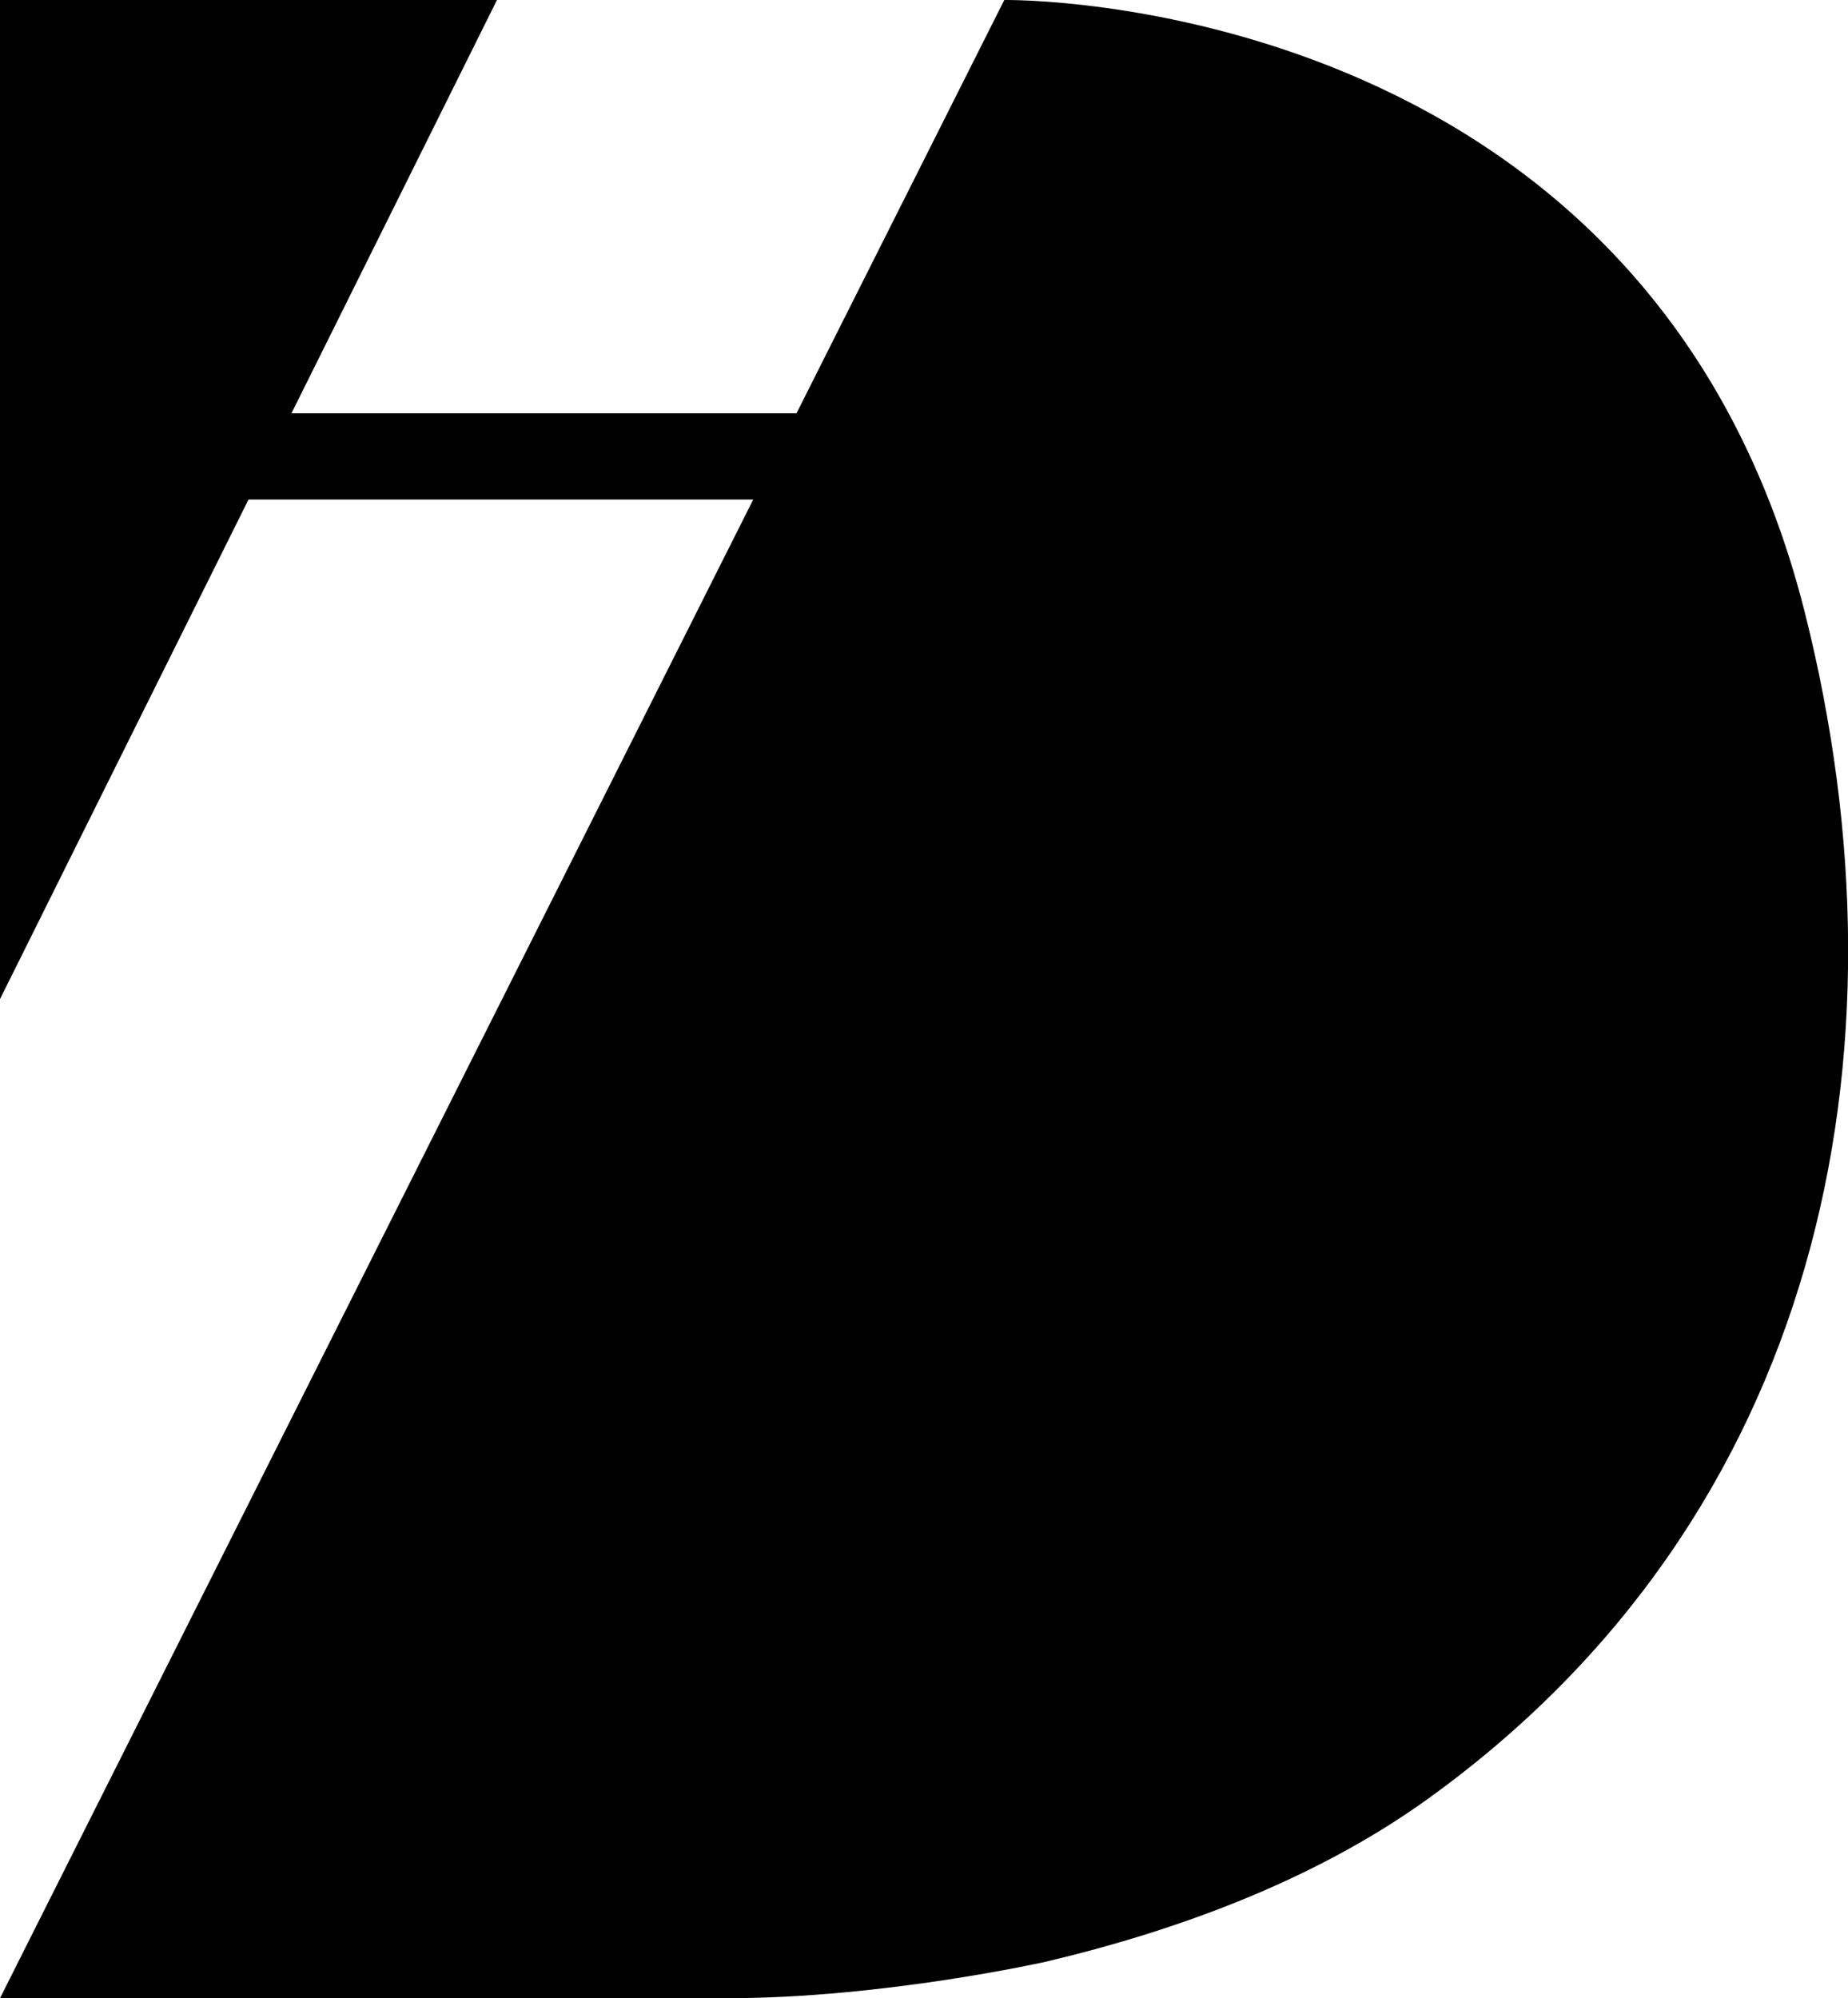 <svg xmlns="http://www.w3.org/2000/svg" width="571.9" viewBox="0 0 571.9 618.4" height="618.4" xml:space="preserve" style="enable-background:new 0 0 571.9 618.4"><path d="M558.5 189.4C509.9-3.2 310.8 0 310.8 0l-64.3 127.9H90.2L153.8 0H0v309.2l76.9-154.6h156.2L0 618.4h225c48.6 0 98.7-11.3 98.7-11.3 41-9.7 83.1-25.3 117.5-49.9C563 470 593.2 327 558.5 189.4z"></path></svg>